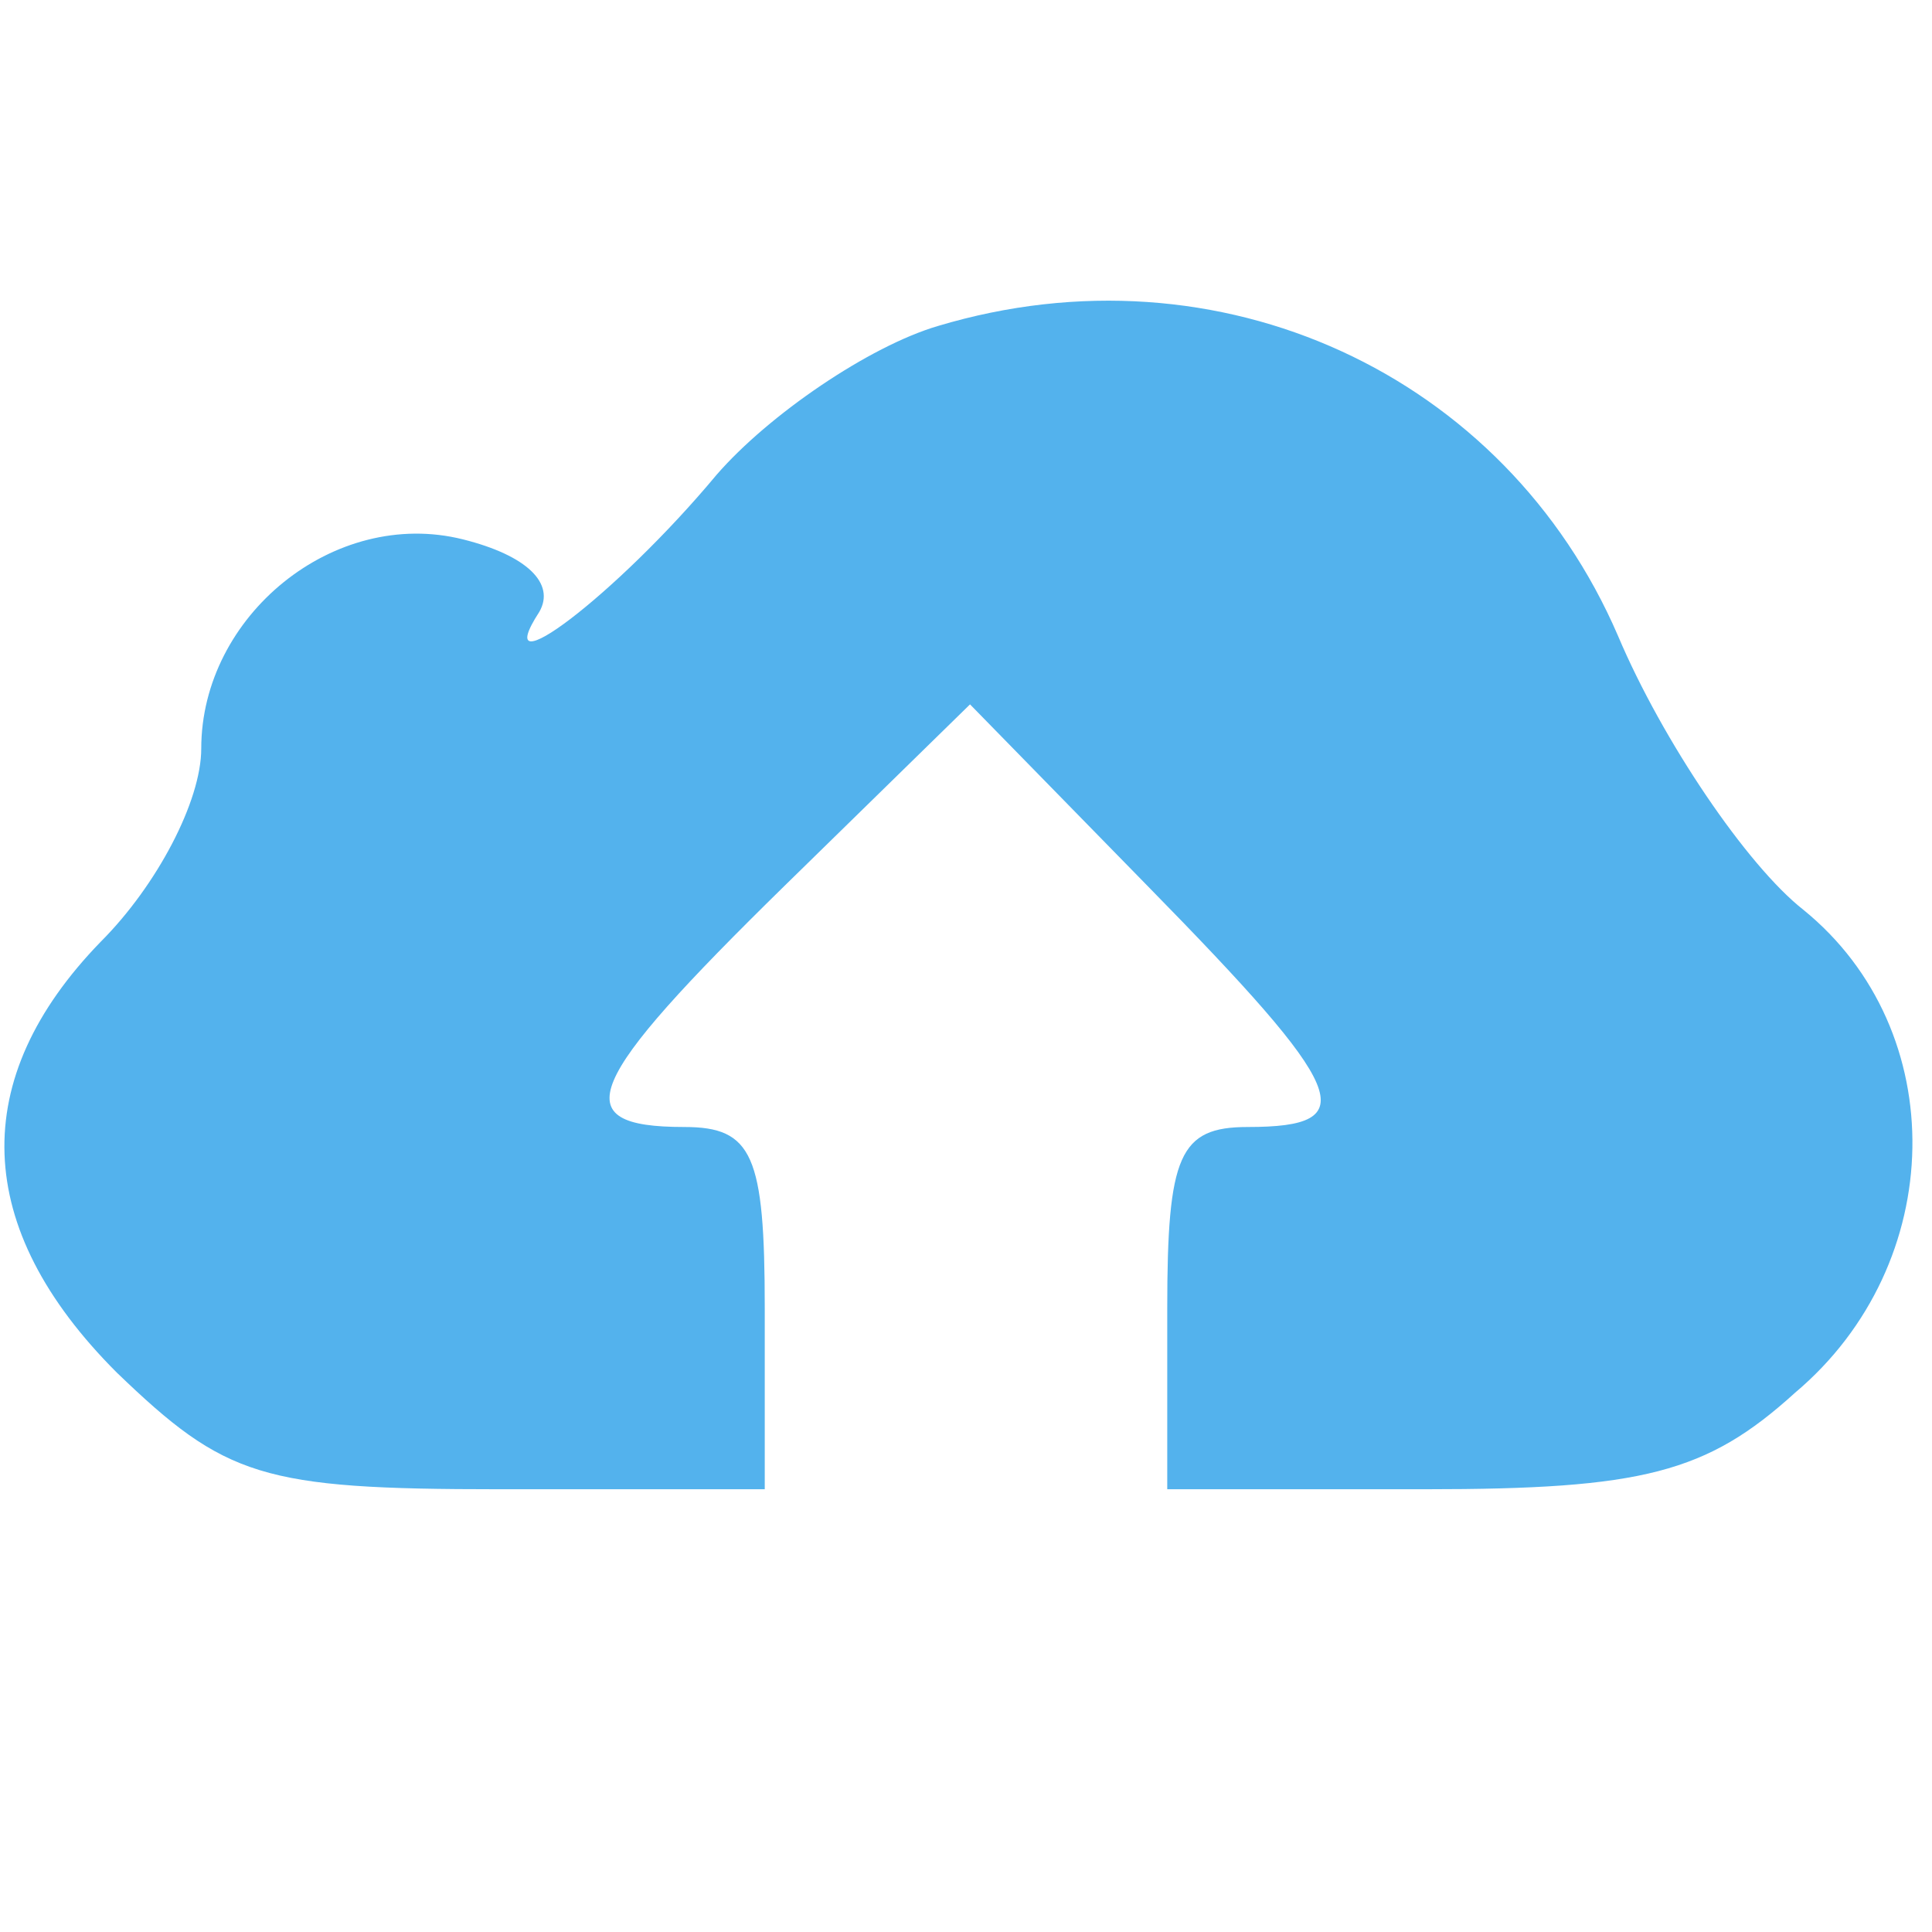 <?xml version="1.0" standalone="no"?>
<!DOCTYPE svg PUBLIC "-//W3C//DTD SVG 20010904//EN"
 "http://www.w3.org/TR/2001/REC-SVG-20010904/DTD/svg10.dtd">
<svg version="1.0" xmlns="http://www.w3.org/2000/svg"
 width="48pt" height="48pt" viewBox="0 0 48 48"
 preserveAspectRatio="xMidYMid meet">

<g transform="translate(0,48) scale(0.1,-0.1)"
fill="#53b2ed" stroke="none">
<path d="M233 399 c-17 -5 -42 -22 -55 -37 -25 -30 -57 -54 -44 -34 4 7 -3 14
-19 18 -32 8 -65 -19 -65 -52 0 -13 -11 -34 -25 -48 -33 -34 -32 -71 4 -107
27 -26 36 -29 95 -29 l66 0 0 45 c0 38 -3 45 -20 45 -30 0 -25 11 25 60 l46
45 44 -45 c50 -51 54 -60 25 -60 -17 0 -20 -7 -20 -45 l0 -45 64 0 c54 0 70 4
92 24 38 32 39 90 2 120 -14 11 -35 42 -46 68 -28 65 -99 98 -169 77z"/>
</g>
</svg>
